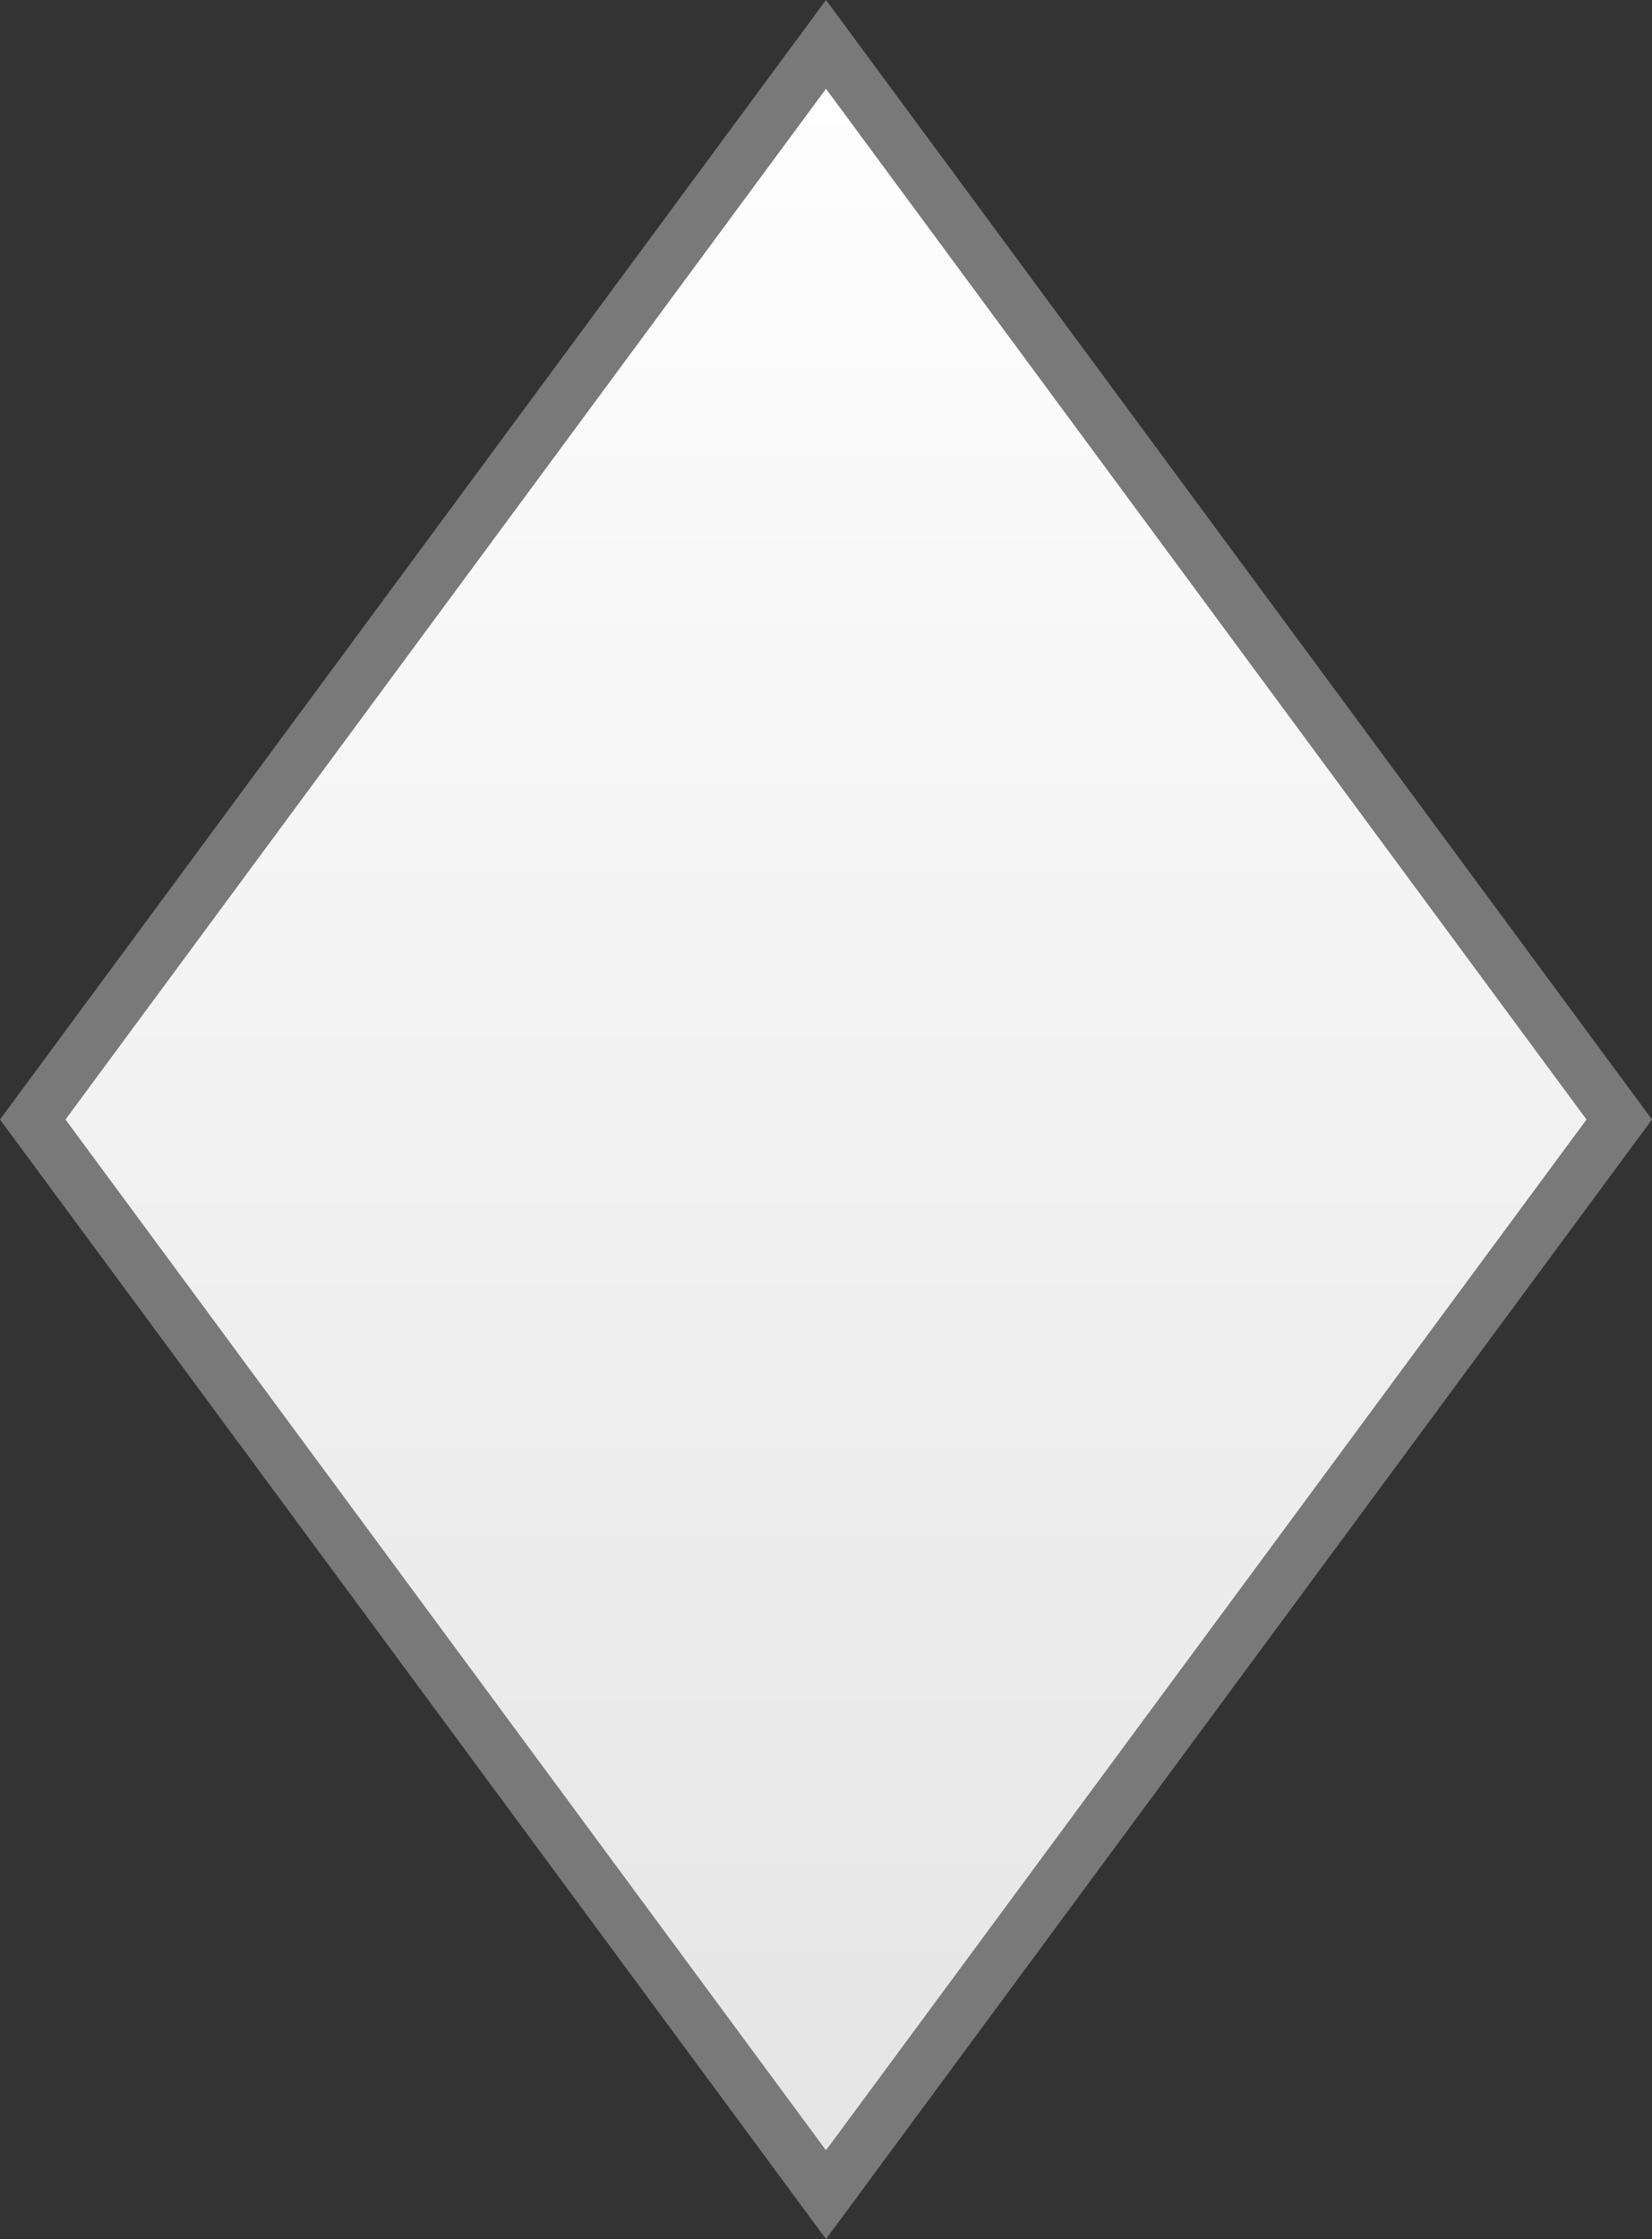 ﻿<?xml version="1.0" encoding="utf-8"?>
<svg version="1.1" xmlns:xlink="http://www.w3.org/1999/xlink" width="31px" height="42px" xmlns="http://www.w3.org/2000/svg">
  <rect width="100%" height="100%" fill="#333333" stroke="none"/>
  <defs>
    <linearGradient gradientUnits="userSpaceOnUse" x1="712.5" y1="104" x2="712.5" y2="146" id="LinearGradient82">
      <stop id="Stop83" stop-color="#ffffff" offset="0" />
      <stop id="Stop84" stop-color="#e4e4e4" offset="1" />
    </linearGradient>
  </defs>
  <g transform="matrix(1 0 0 1 -697 -104 )">
    <path d="M 712.5 145.167  L 697.615 125  L 712.5 104.833  L 727.385 125  L 712.5 145.167  Z " fill-rule="nonzero" fill="url(#LinearGradient82)" stroke="none" />
    <path d="M 712.5 146  L 697 125  L 712.5 104  L 728 125  L 712.5 146  Z M 698.229 125  L 712.5 144.335  L 726.771 125  L 712.5 105.665  L 698.229 125  Z " fill-rule="nonzero" fill="#797979" stroke="none" />
  </g>
</svg>